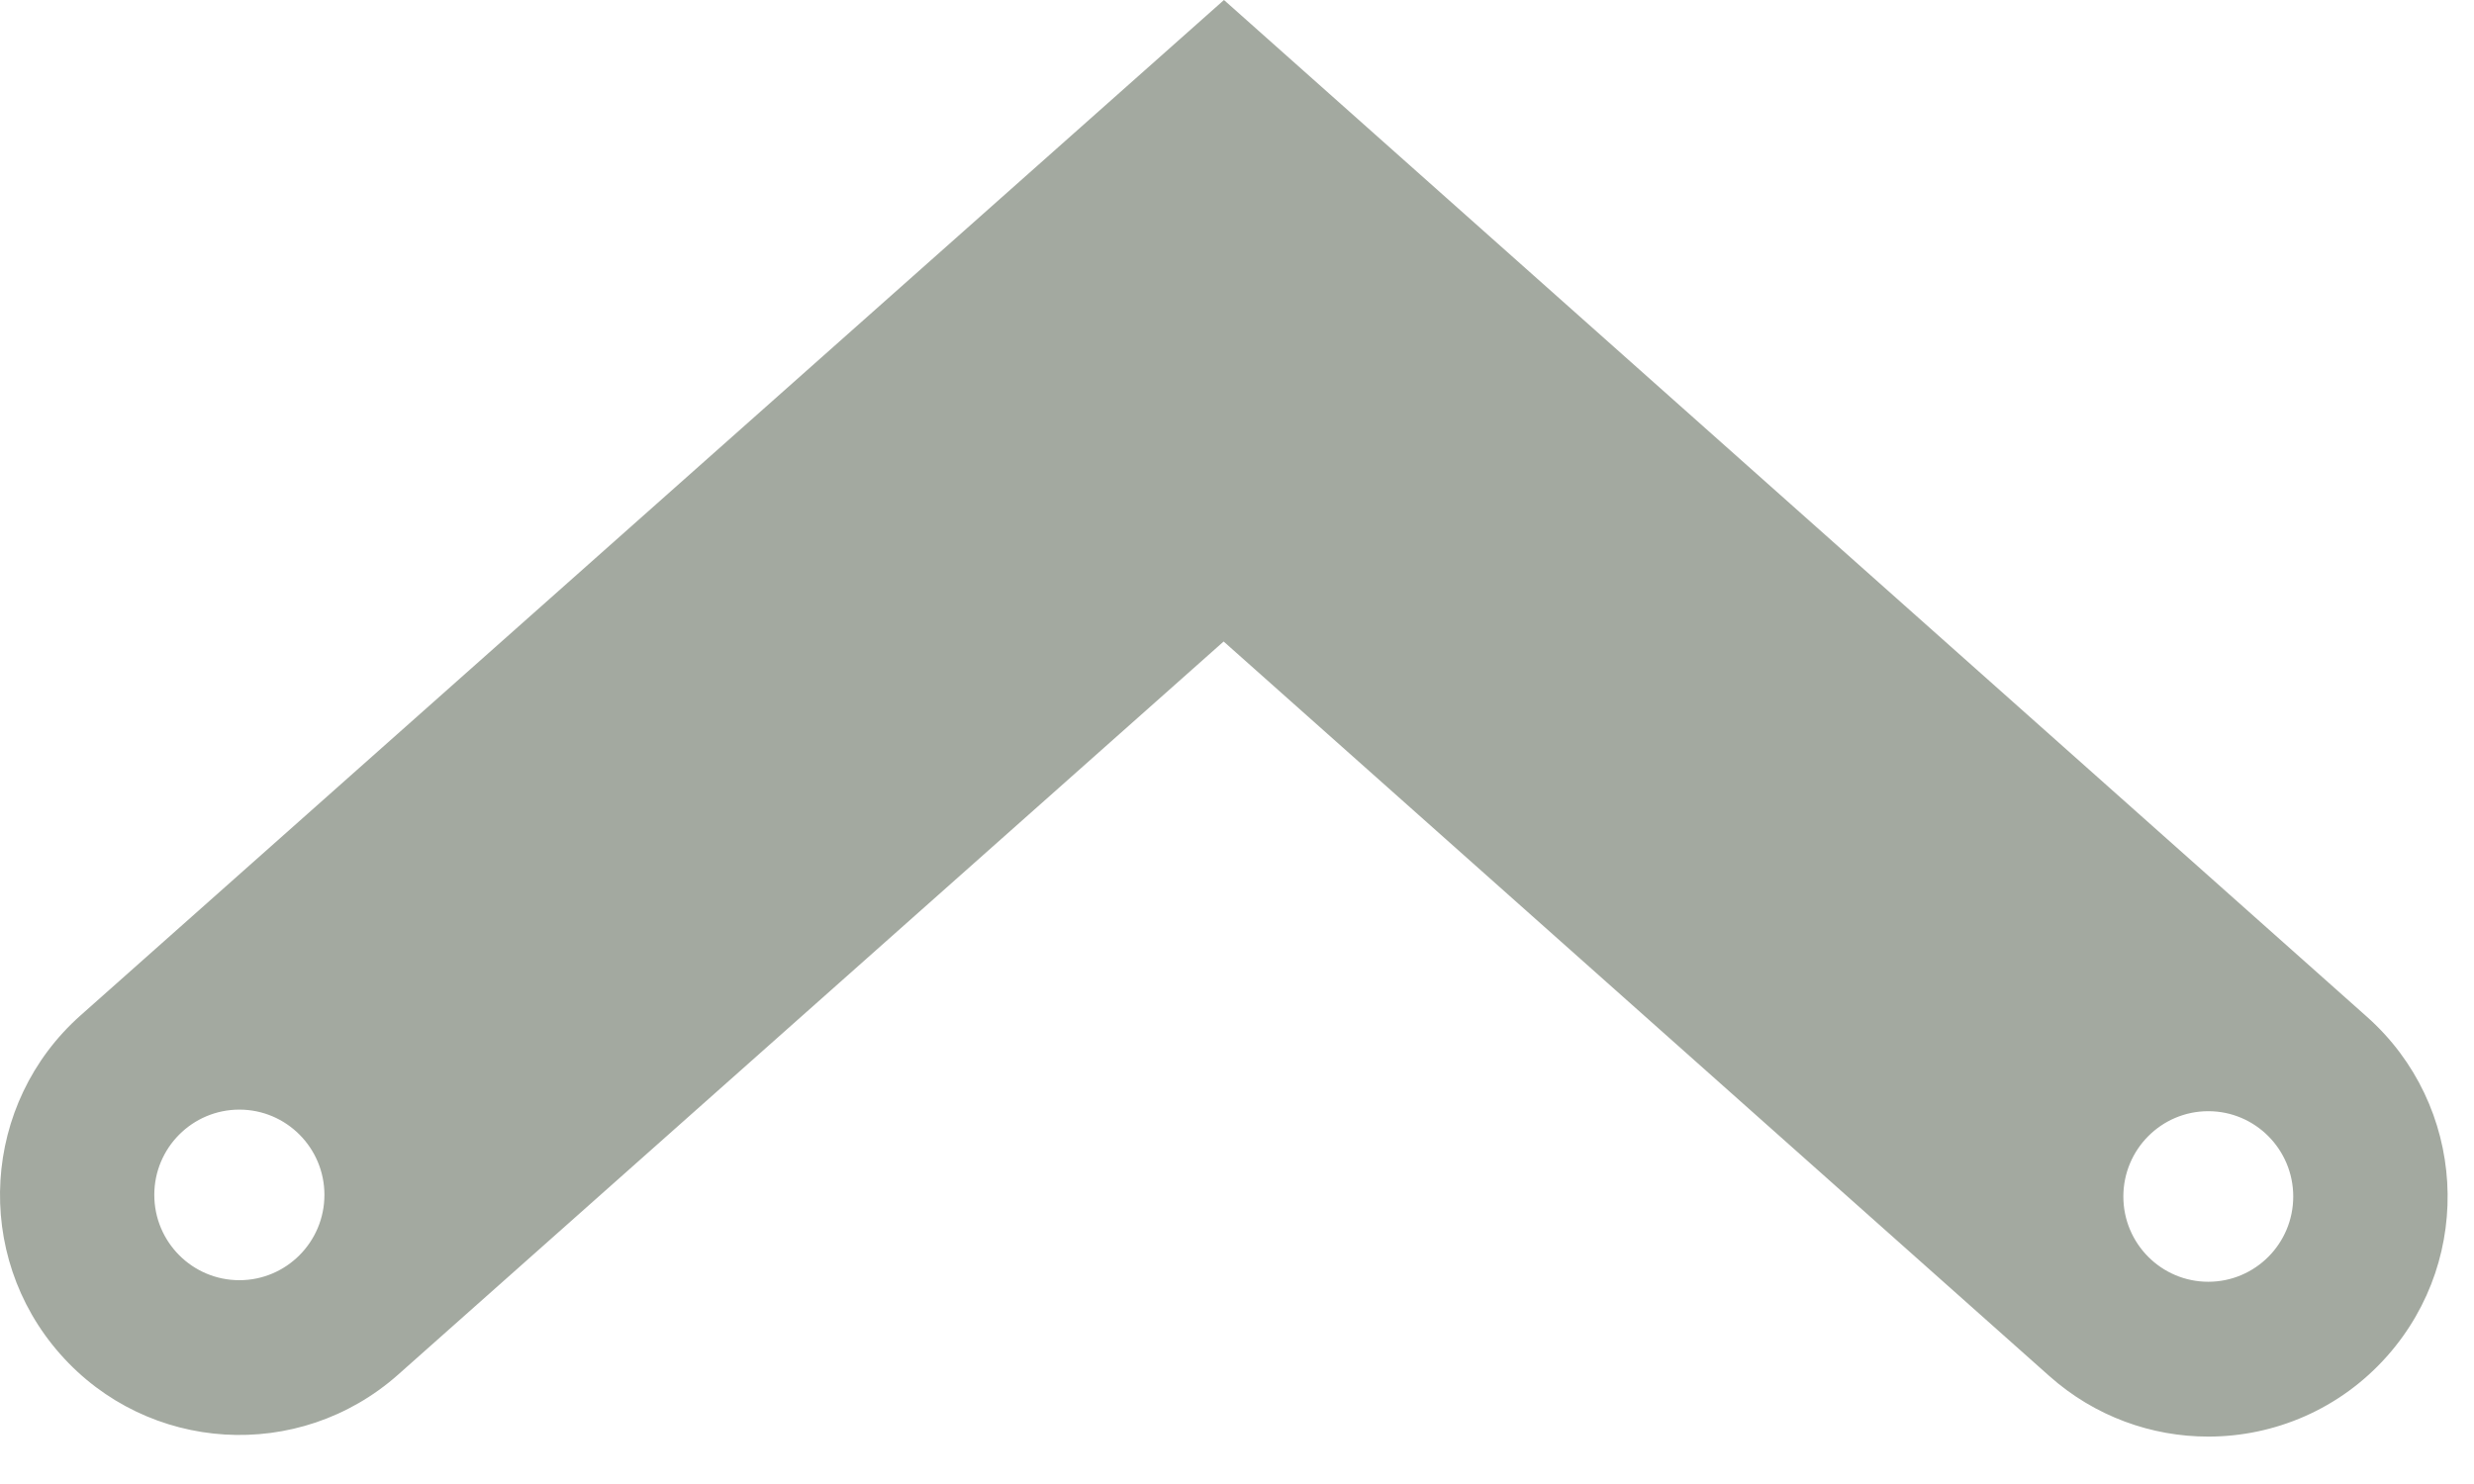 <?xml version="1.0" encoding="UTF-8"?>
<svg width="30px" height="18px" viewBox="0 0 30 18" version="1.1" xmlns="http://www.w3.org/2000/svg" xmlns:xlink="http://www.w3.org/1999/xlink">
    <!-- Generator: Sketch 57.1 (83088) - https://sketch.com -->
    <title>icon-ergeon</title>
    <desc>Created with Sketch.</desc>
    <g id="help-center" stroke="none" stroke-width="1" fill="none" fill-rule="evenodd">
        <g id="help_center_root" transform="translate(-874, -331)">
            <g id="Group-2-Copy" transform="translate(851, 302)">
                <g id="icon-ergeon" transform="translate(20, 20)">
                    <rect id="Rectangle" x="0" y="0" width="36" height="36"></rect>
                    <path d="M29.778,24.547 C29.209,24.547 28.748,24.084 28.748,23.513 C28.748,22.942 29.209,22.478 29.778,22.478 C30.347,22.478 30.808,22.942 30.808,23.513 C30.808,24.084 30.347,24.547 29.778,24.547 M5.903,24.528 C5.332,24.528 4.871,24.064 4.871,23.493 C4.871,22.923 5.332,22.459 5.903,22.459 C6.472,22.459 6.934,22.923 6.934,23.493 C6.934,24.064 6.472,24.528 5.903,24.528 M31.704,21.335 L17.842,9 L3.978,21.315 C2.778,22.38 2.667,24.221 3.73,25.424 C4.792,26.628 6.626,26.739 7.827,25.674 L17.838,16.781 L27.851,25.691 C28.404,26.183 29.092,26.425 29.777,26.425 C30.578,26.425 31.376,26.094 31.949,25.446 C33.013,24.243 32.903,22.403 31.704,21.335" id="Fill-1" fill="#A3A9A0"></path>
                </g>
            </g>
        </g>
    </g>
</svg>